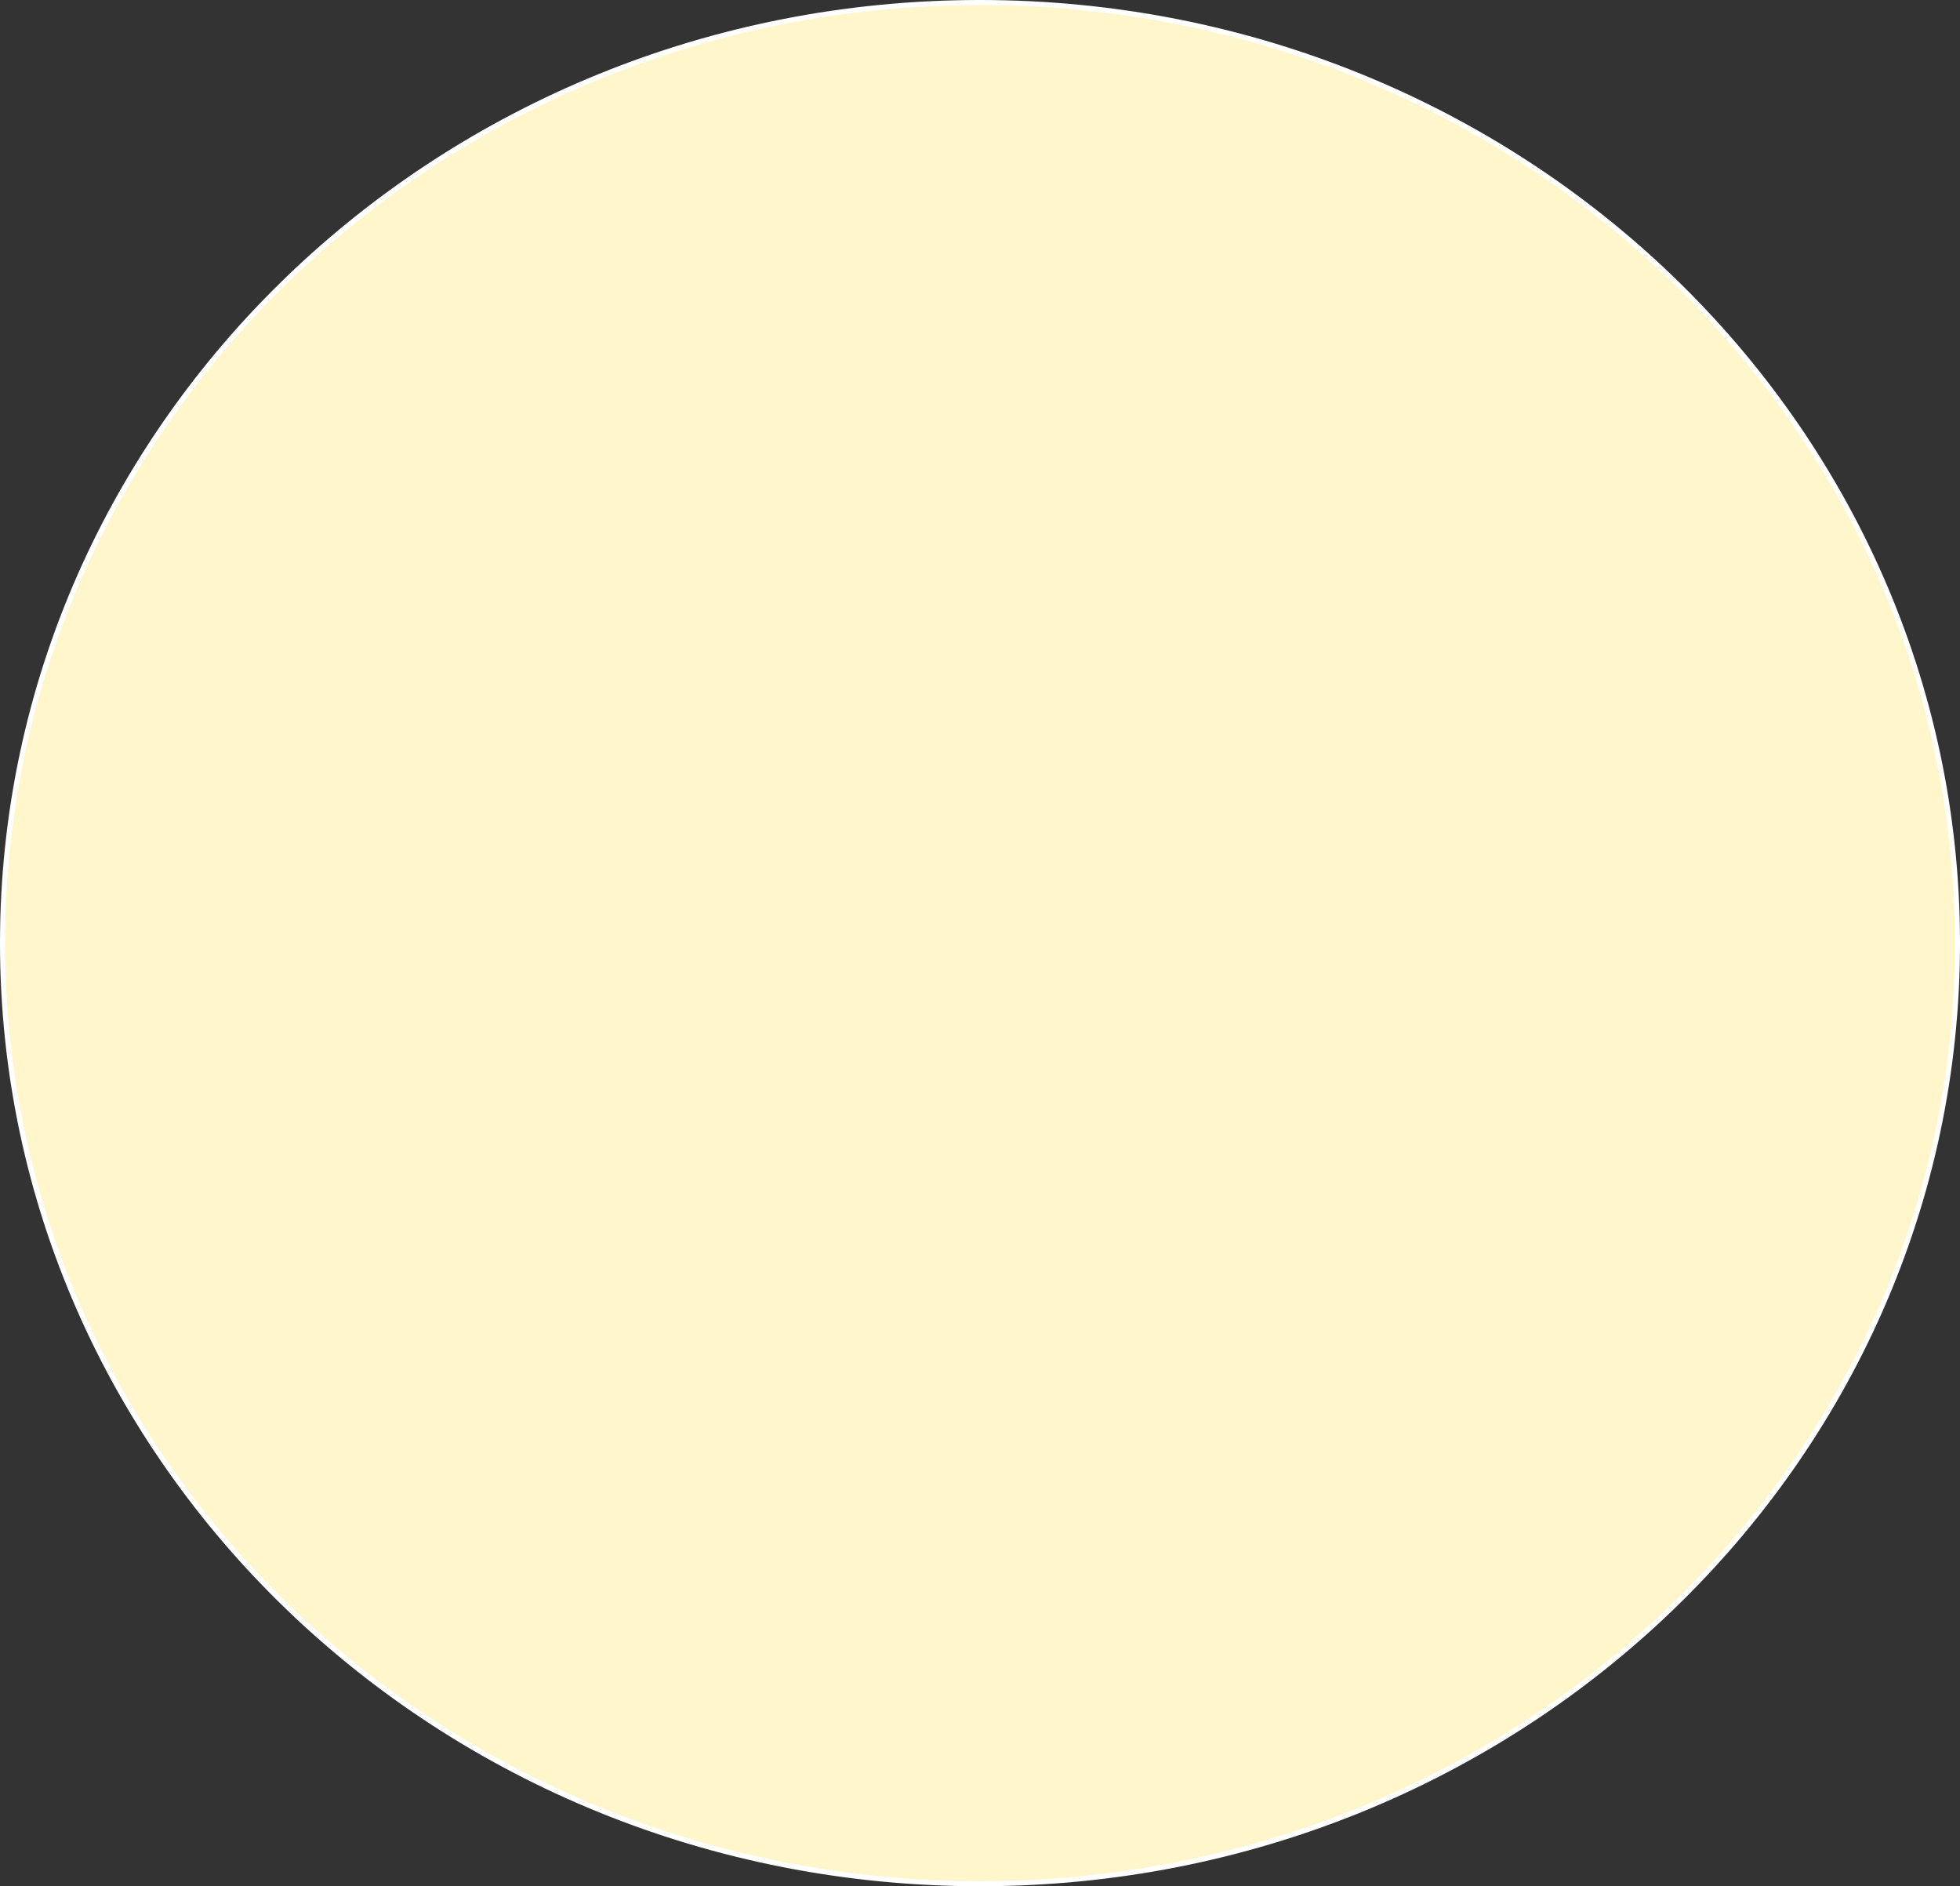 <svg version="1.1" xmlns="http://www.w3.org/2000/svg" xmlns:xlink="http://www.w3.org/1999/xlink" width="193.5" height="186.171" viewBox="0,0,193.5,186.171"><rect x="0" y="0" width="193.5" height="186.171" fill="#333333" stroke="none"/><g transform="translate(-143.25,-86.915)"><g data-paper-data="{&quot;isPaintingLayer&quot;:true}" fill="#fff6cc" fill-rule="nonzero" stroke="#ffffff" stroke-width="0.5" stroke-linecap="butt" stroke-linejoin="miter" stroke-miterlimit="10" stroke-dasharray="" stroke-dashoffset="0" style="mix-blend-mode: normal"><path d="M336.5,180c0,51.272 -43.205,92.835 -96.5,92.835c-53.295,0 -96.5,-41.564 -96.5,-92.835c0,-51.272 43.205,-92.835 96.5,-92.835c53.295,0 96.5,41.564 96.5,92.835z"/></g></g></svg>